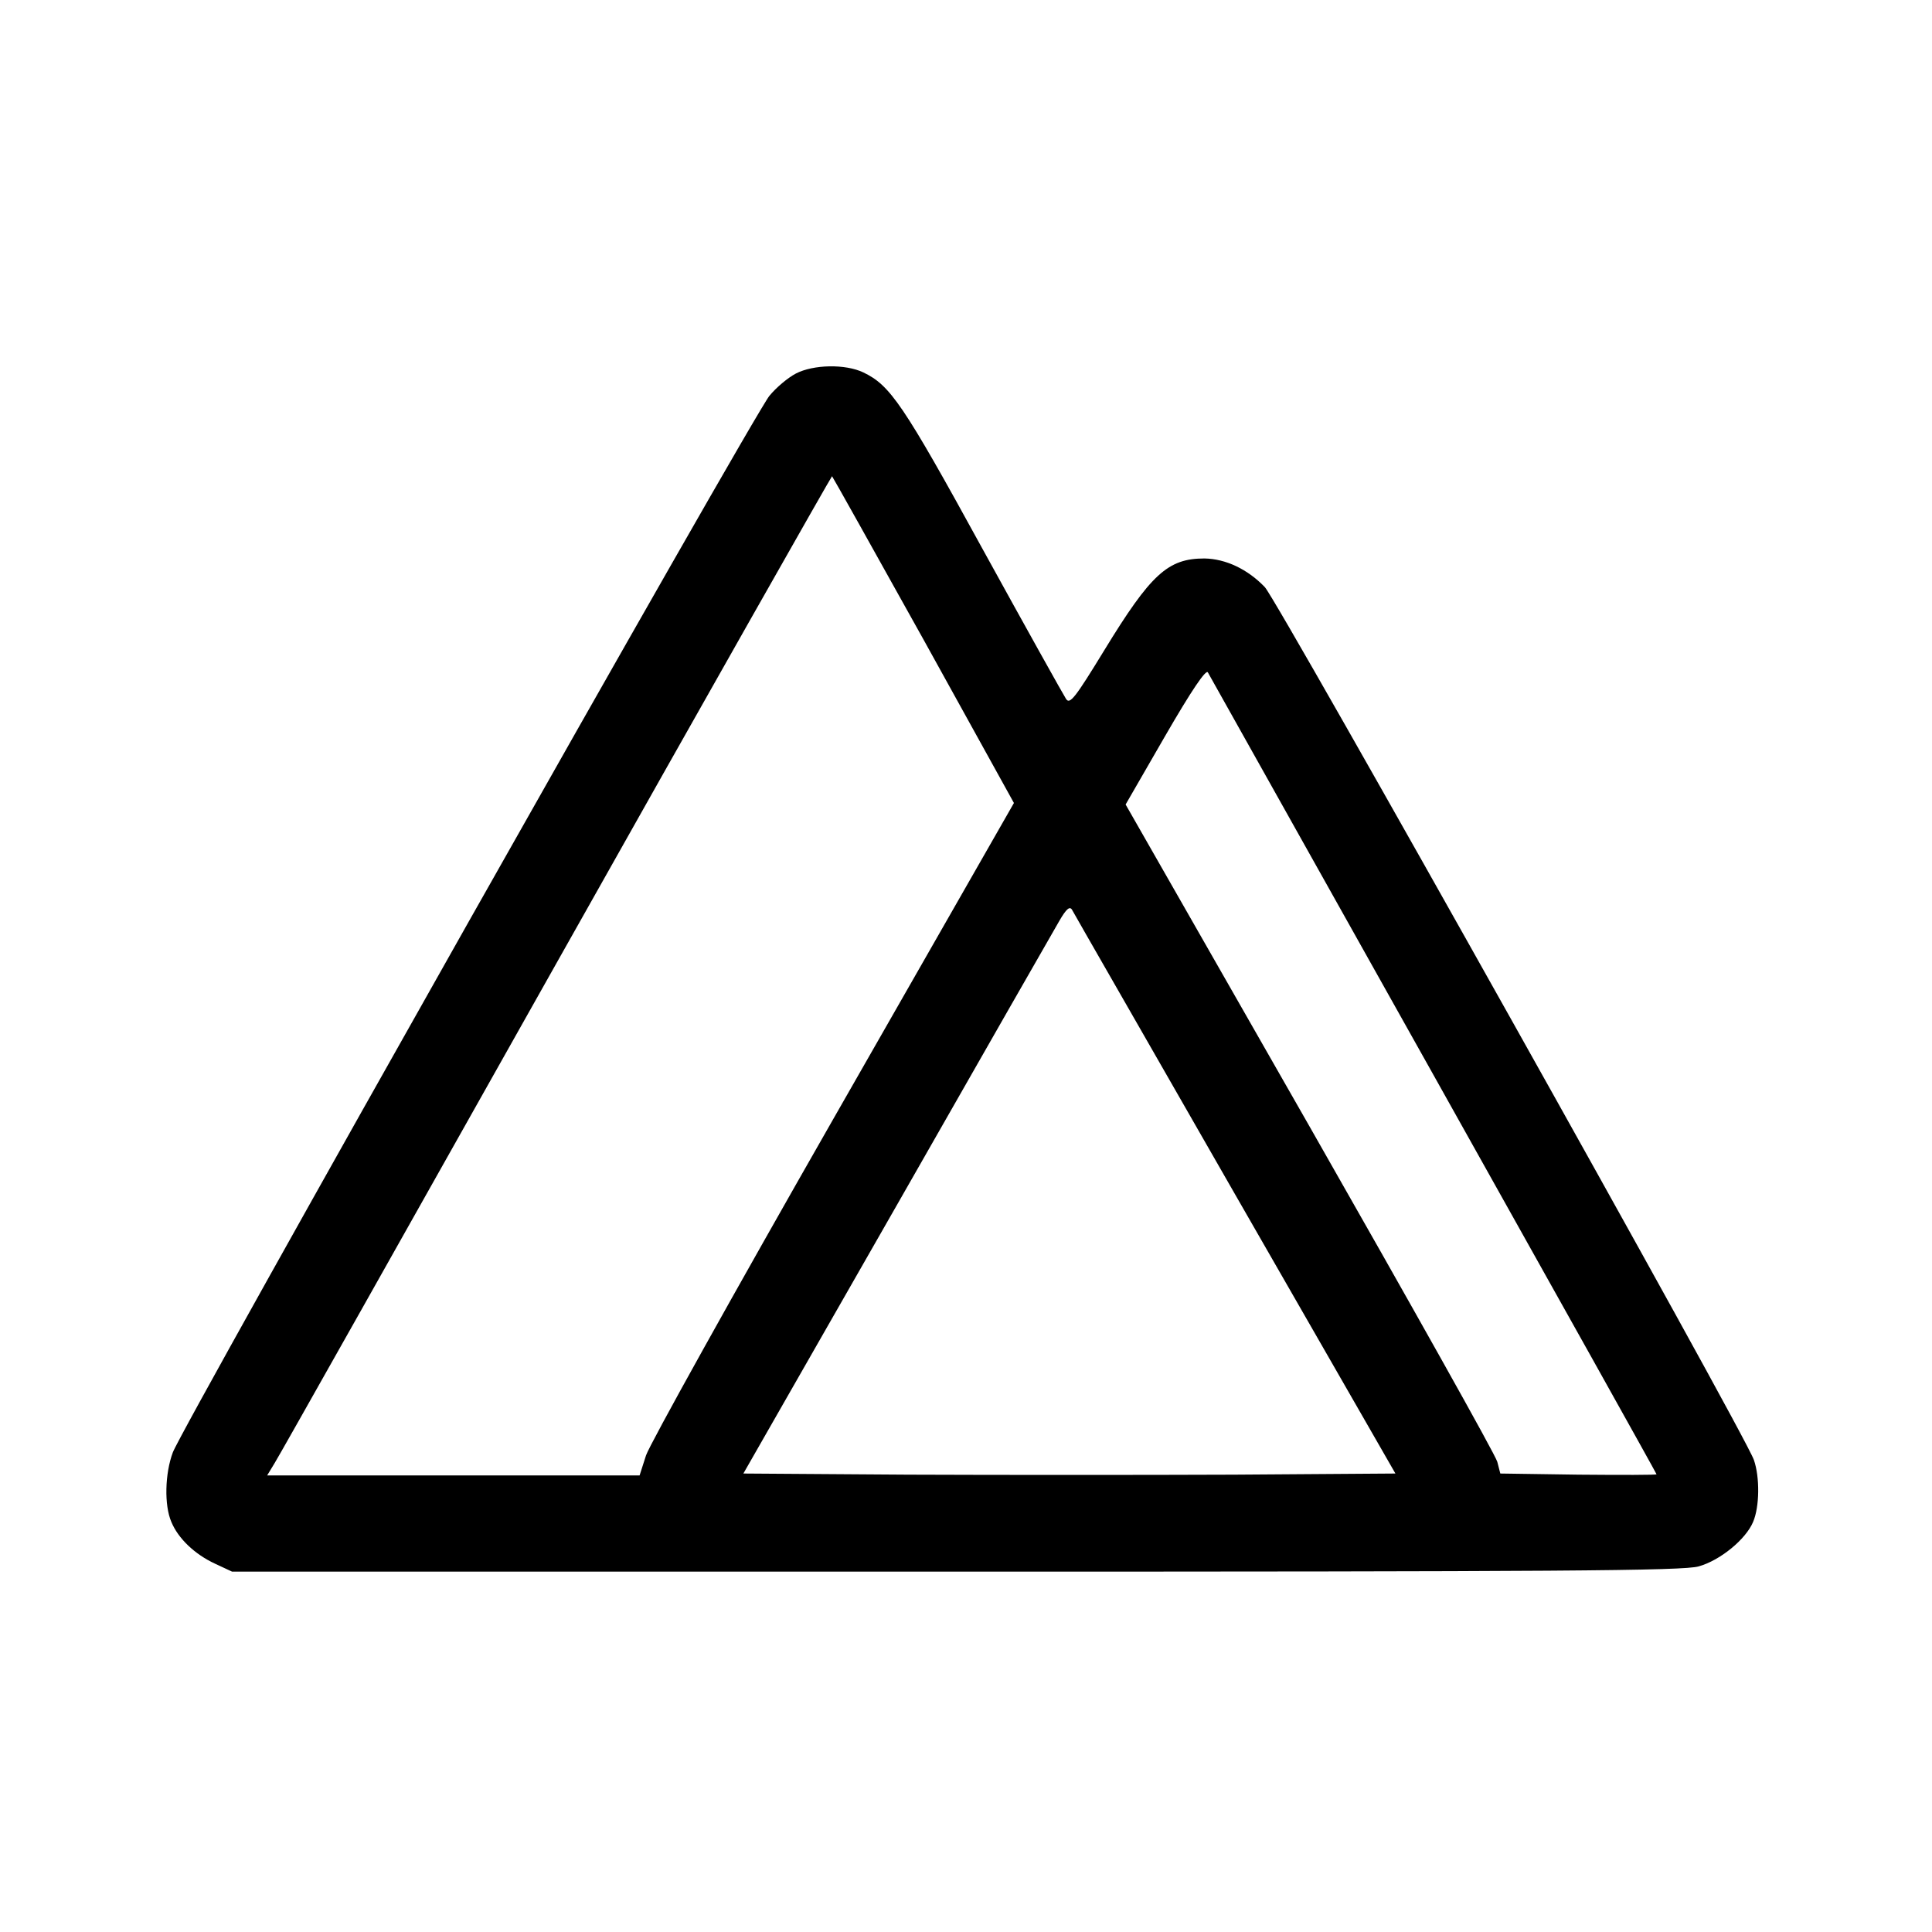 <?xml version="1.0" standalone="no"?>
<!DOCTYPE svg PUBLIC "-//W3C//DTD SVG 20010904//EN"
 "http://www.w3.org/TR/2001/REC-SVG-20010904/DTD/svg10.dtd">
<svg version="1.0" xmlns="http://www.w3.org/2000/svg"
 width="512pt" height="512pt" viewBox="0 0 512 512"
 preserveAspectRatio="xMidYMid meet">
<g transform="translate(0,512) scale(0.1,-0.1)"
fill="#000000" stroke="none">
<path d="M2109 4130 c-21 -11 -52 -37 -70 -59 -40 -47 -1556 -2732 -1581
-2800 -21 -56 -23 -140 -4 -184 18 -44 62 -86 116 -111 l45 -21 1920 0 c1595
0 1928 2 1967 14 57 16 125 72 144 118 17 40 18 118 2 164 -23 68 -1260 2274
-1296 2313 -46 48 -104 75 -160 76 -97 0 -142 -41 -266 -244 -77 -126 -91
-144 -101 -128 -6 9 -106 188 -221 397 -211 385 -245 434 -316 468 -48 23
-133 21 -179 -3z m339 -706 l239 -432 -479 -838 c-264 -462 -487 -863 -496
-891 l-17 -53 -493 0 -494 0 20 33 c11 17 347 614 747 1325 400 711 729 1291
730 1290 2 -2 111 -197 243 -434z m1351 -1153 c325 -580 591 -1056 591 -1058
0 -2 -93 -2 -207 -1 l-207 3 -8 31 c-4 17 -228 416 -496 886 l-489 856 105
182 c70 121 108 177 113 168 4 -7 273 -487 598 -1067z m-526 -316 l425 -740
-428 -3 c-236 -1 -625 -1 -864 0 l-436 3 406 710 c223 391 417 730 431 754 19
33 28 40 34 30 4 -8 199 -347 432 -754z"/>
</g>
</svg>
